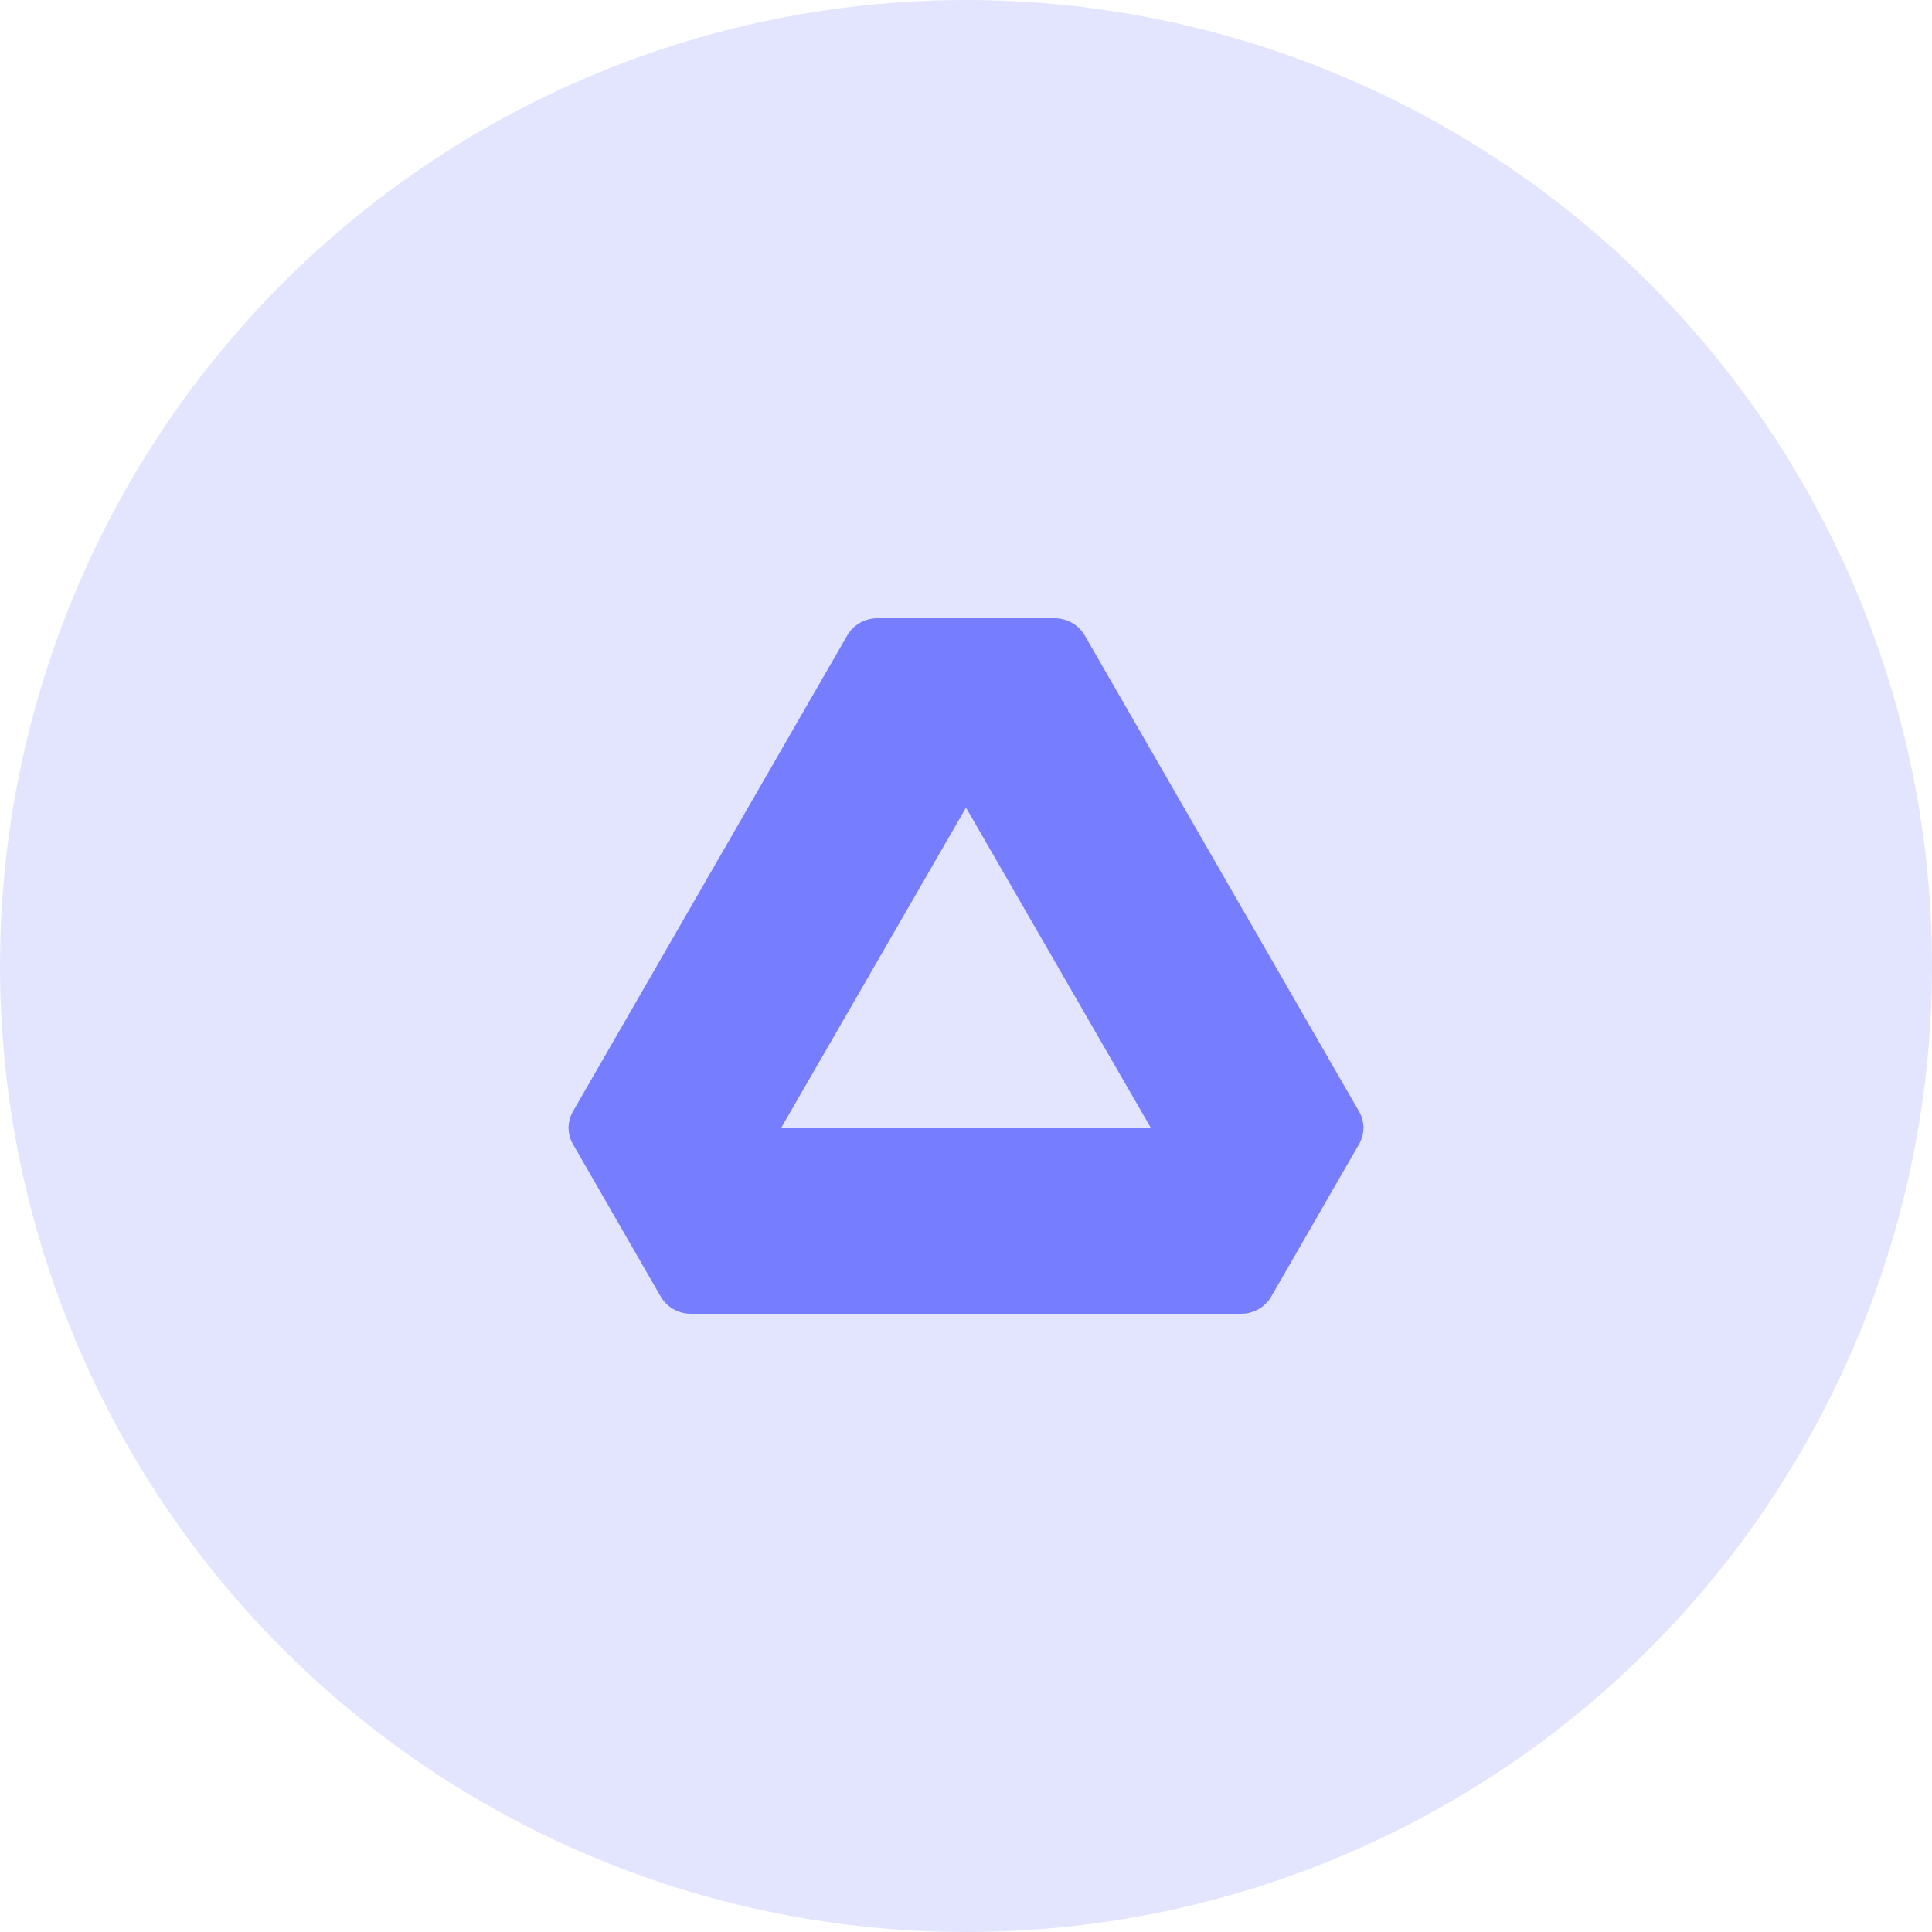<svg width="40" height="40" viewBox="0 0 40 40" fill="none" xmlns="http://www.w3.org/2000/svg">
<circle cx="20" cy="20" r="20" fill="#767DFF" fill-opacity="0.2"/>
<path fill-rule="evenodd" clip-rule="evenodd" d="M21.834 12.8H18.166C17.907 12.8 17.669 12.936 17.542 13.155L11.863 23.01C11.741 23.222 11.741 23.479 11.863 23.69L13.679 26.844C13.806 27.064 14.044 27.2 14.303 27.2H25.697C25.955 27.2 26.194 27.064 26.32 26.844L28.137 23.69C28.259 23.479 28.259 23.222 28.137 23.01L22.458 13.155C22.331 12.936 22.093 12.8 21.834 12.8ZM16.174 23.35L20 16.721L23.826 23.35H16.174Z" fill="#767DFF"/>
</svg>
